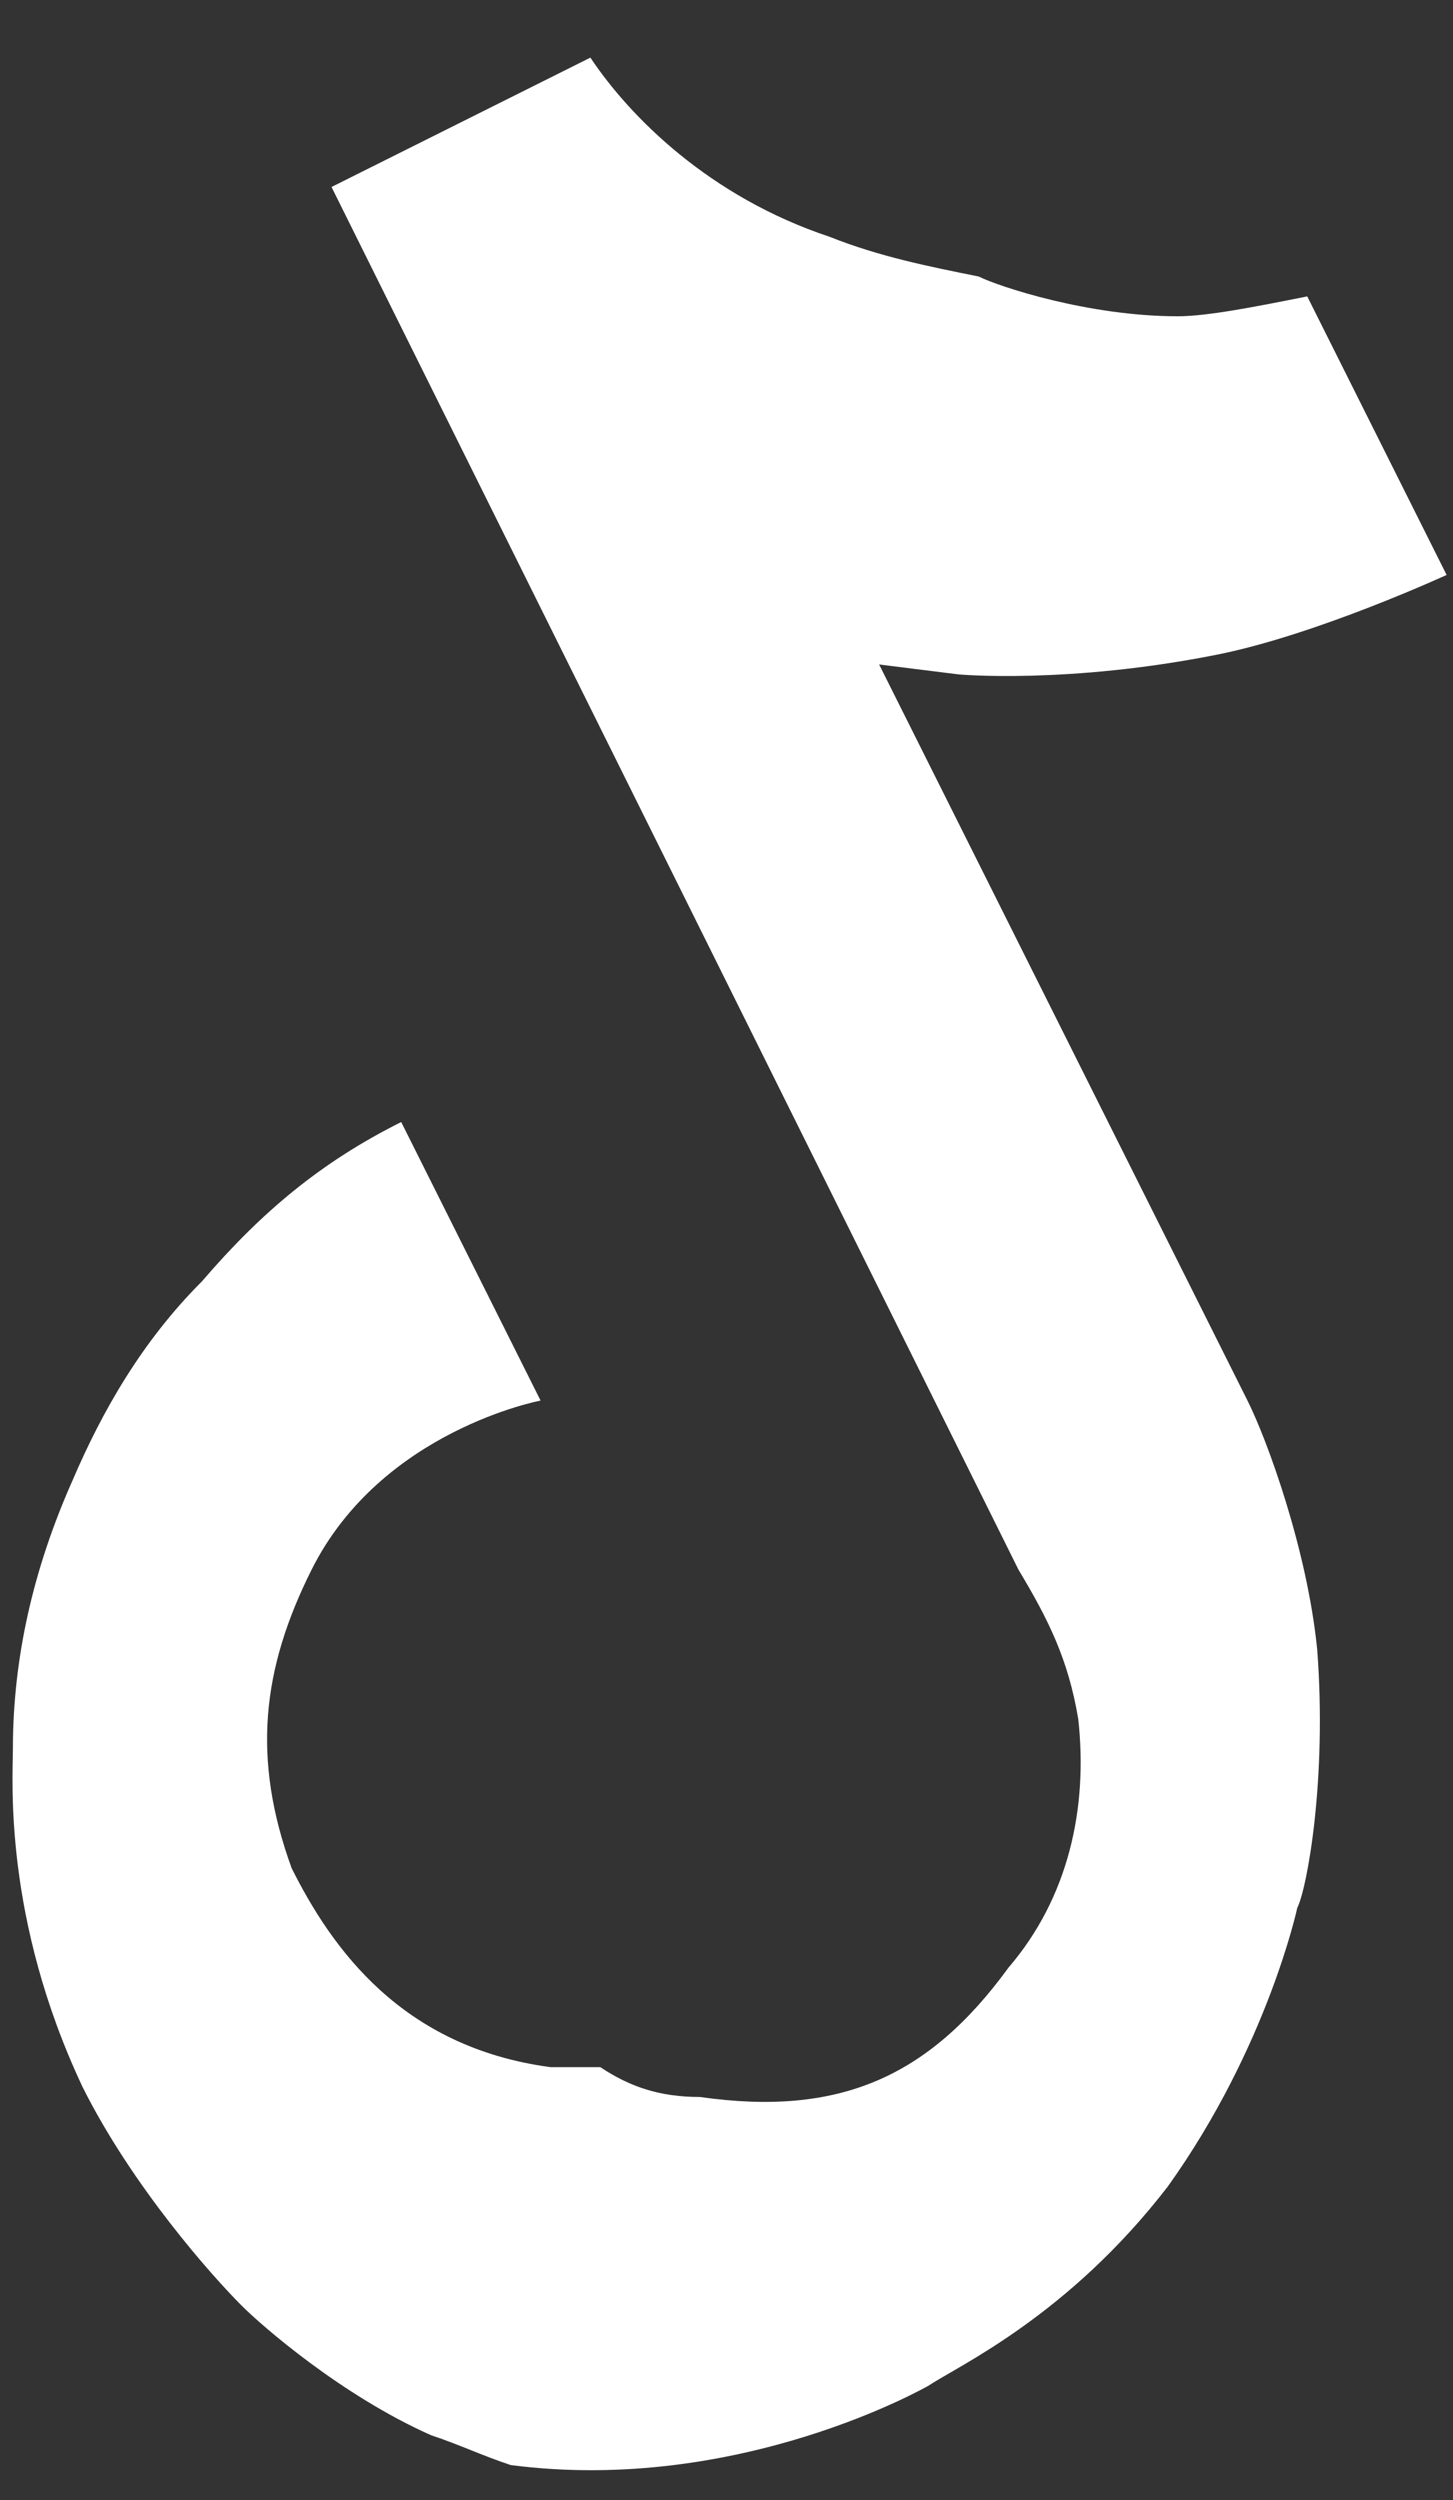 <svg width="25" height="43" viewBox="0 0 25 43" fill="none" xmlns="http://www.w3.org/2000/svg">
<rect x="0" y="0" width="25" height="43" fill="#333333" stroke="none"/>
<path d="M22.492 5.098L24.89 9.889C24.89 9.889 22.663 10.915 20.95 11.258C18.38 11.771 16.496 11.6 16.496 11.6L15.126 11.429L21.464 24.09C21.807 24.775 22.492 26.657 22.663 28.368C22.834 30.593 22.492 32.475 22.32 32.817C22.32 32.817 21.807 35.212 20.093 37.608C18.38 39.832 16.496 40.688 15.982 41.03C15.982 41.03 12.727 42.912 8.787 42.399C8.273 42.228 7.931 42.057 7.417 41.886C5.875 41.201 4.504 40.003 4.162 39.661C3.648 39.148 2.277 37.608 1.421 35.897C0.05 32.988 0.222 30.593 0.222 30.079C0.222 28.539 0.564 26.999 1.25 25.459C1.763 24.262 2.449 23.064 3.477 22.037C4.504 20.84 5.532 19.984 6.903 19.299L9.301 24.09C9.301 24.09 6.56 24.604 5.361 26.999C4.504 28.71 4.333 30.25 5.018 32.133C5.704 33.501 6.903 35.212 9.472 35.555C9.815 35.555 9.986 35.555 10.329 35.555C10.843 35.897 11.357 36.068 12.042 36.068C14.44 36.41 15.982 35.726 17.352 33.843C18.38 32.646 18.723 31.106 18.552 29.566C18.38 28.539 18.038 27.855 17.524 26.999L5.704 3.216L10.158 0.991C10.843 2.018 12.213 3.387 14.269 4.071C15.126 4.413 15.982 4.584 16.839 4.756C17.181 4.927 18.723 5.44 20.265 5.44C20.779 5.44 21.635 5.269 22.492 5.098Z" fill="white"/>
</svg>

